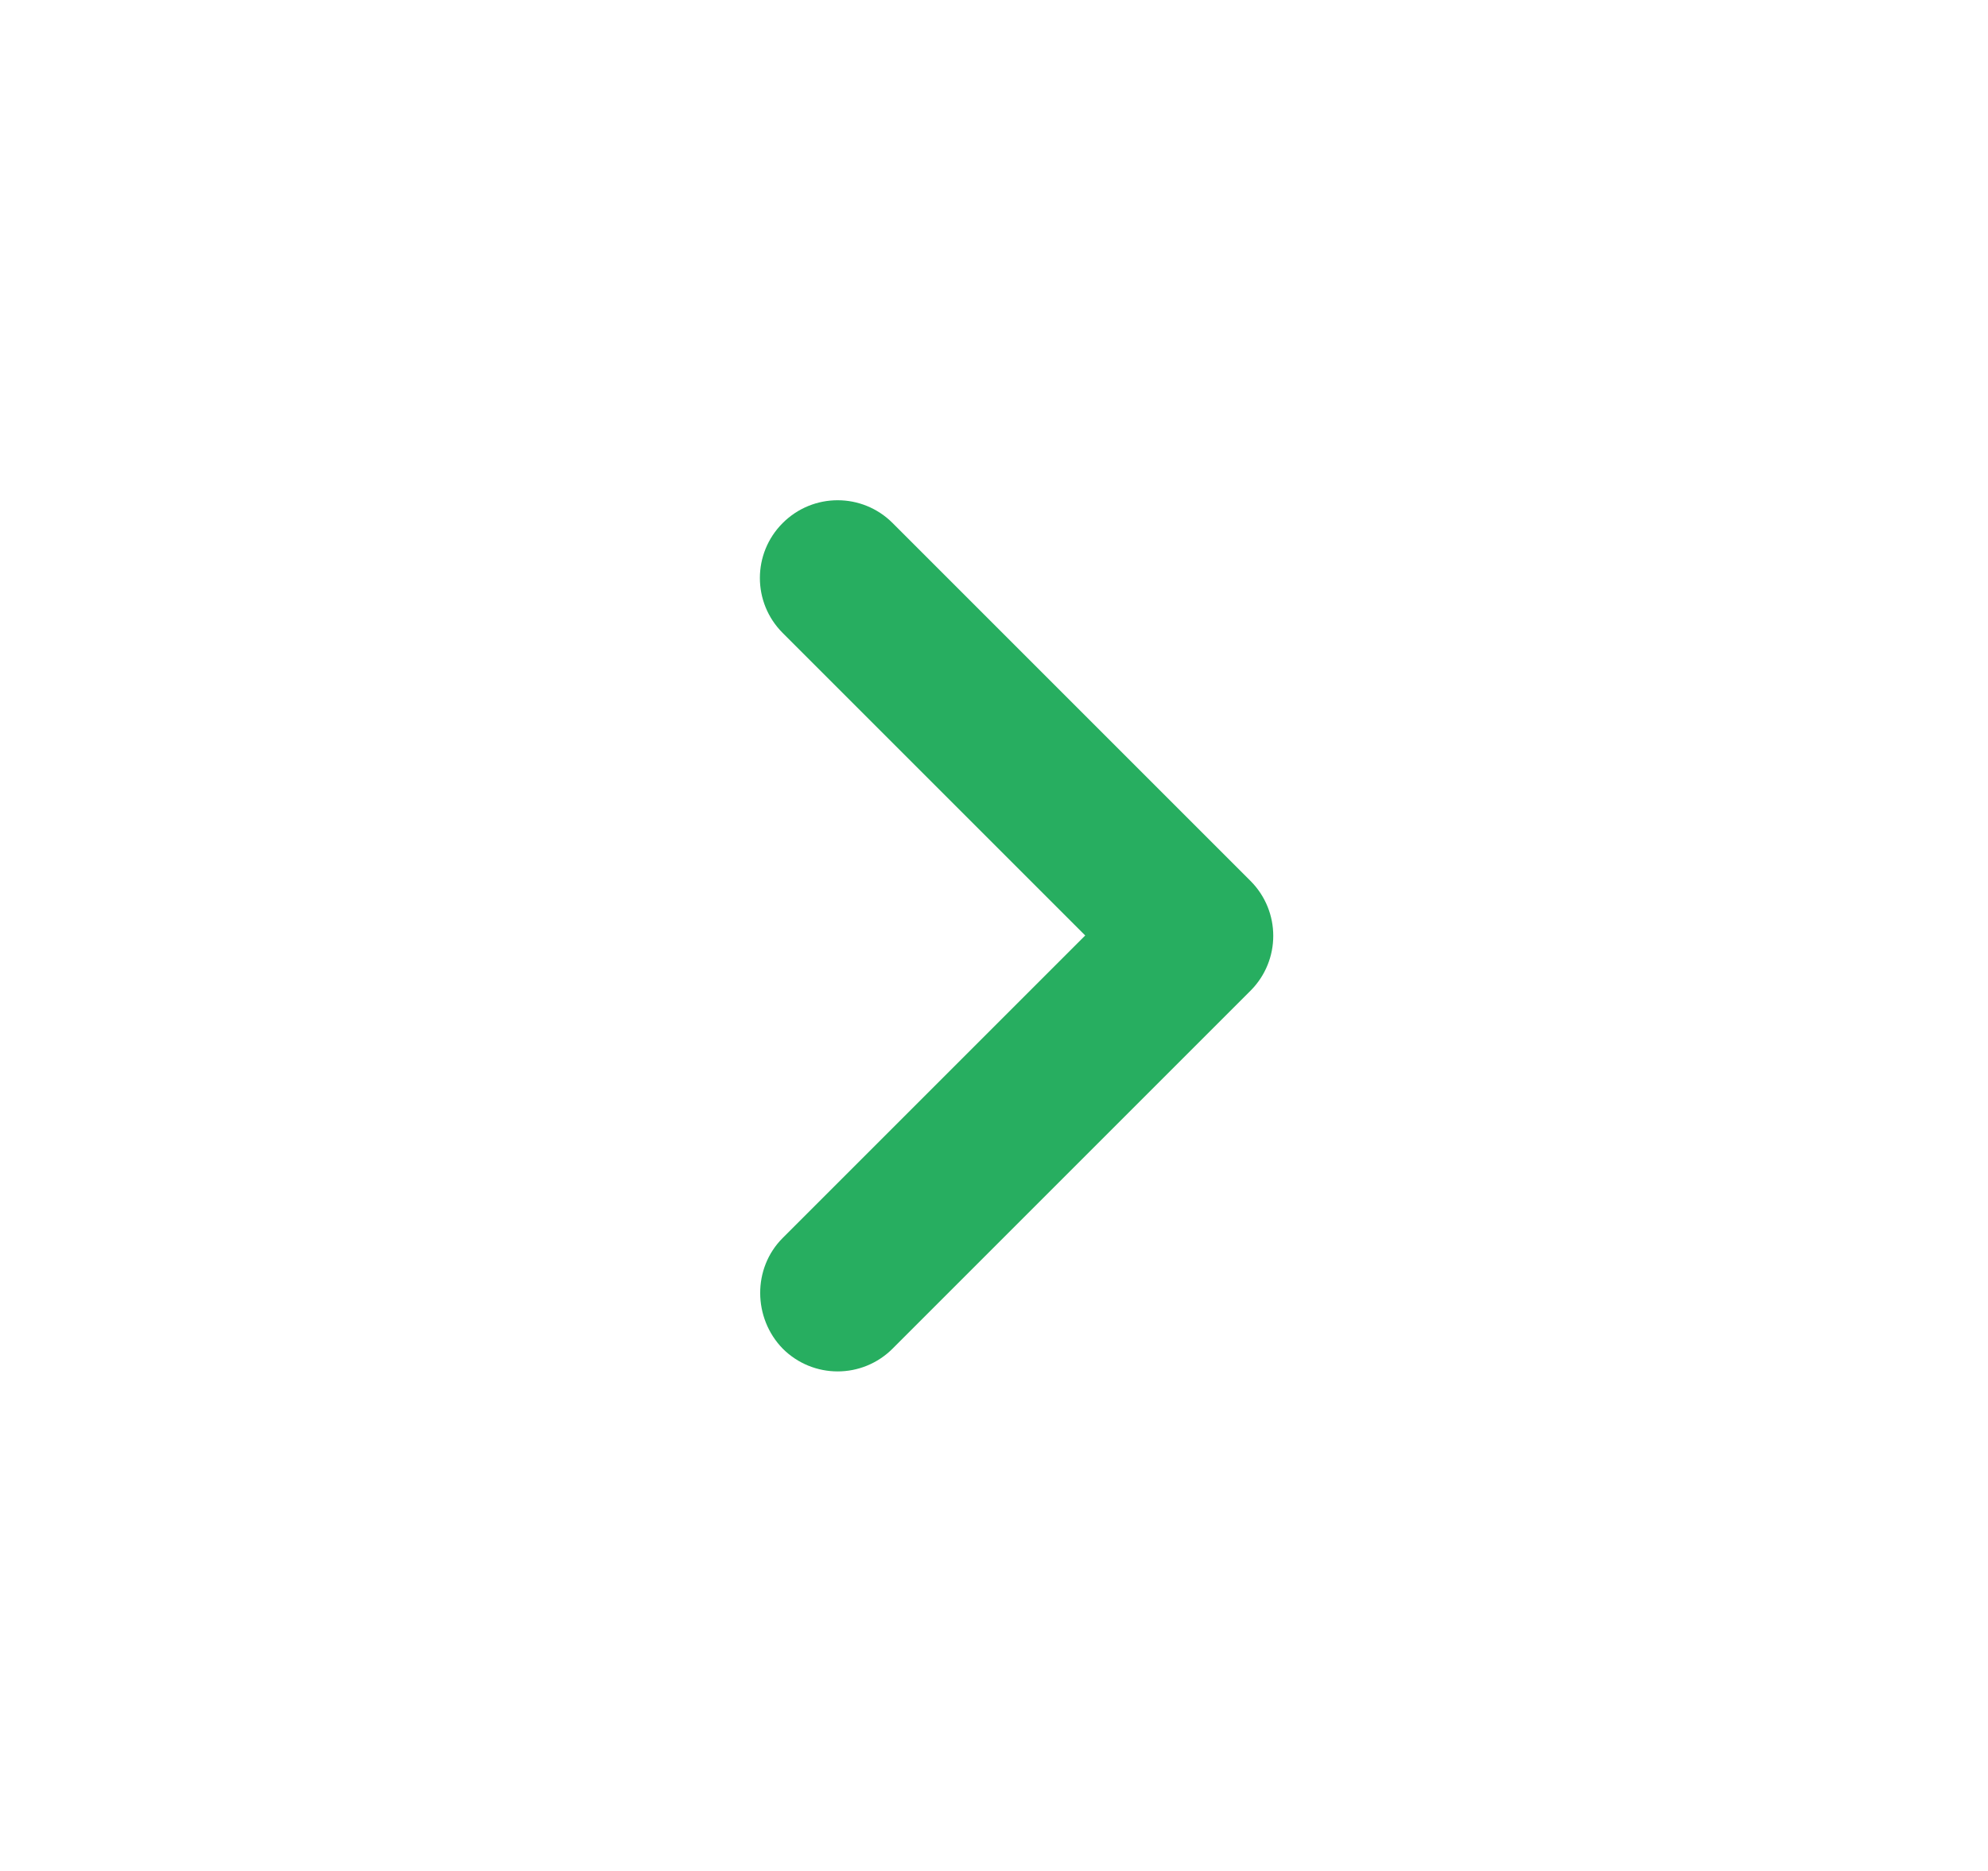 <svg width="17" height="16" viewBox="0 0 17 16" fill="none" xmlns="http://www.w3.org/2000/svg">
<path d="M6.693 10.587L9.28 8L6.693 5.413C6.433 5.153 6.433 4.733 6.693 4.473C6.953 4.213 7.373 4.213 7.633 4.473L10.693 7.533C10.953 7.793 10.953 8.213 10.693 8.473L7.633 11.533C7.373 11.793 6.953 11.793 6.693 11.533C6.44 11.273 6.433 10.847 6.693 10.587Z" fill="#27AE60"/>
</svg>
